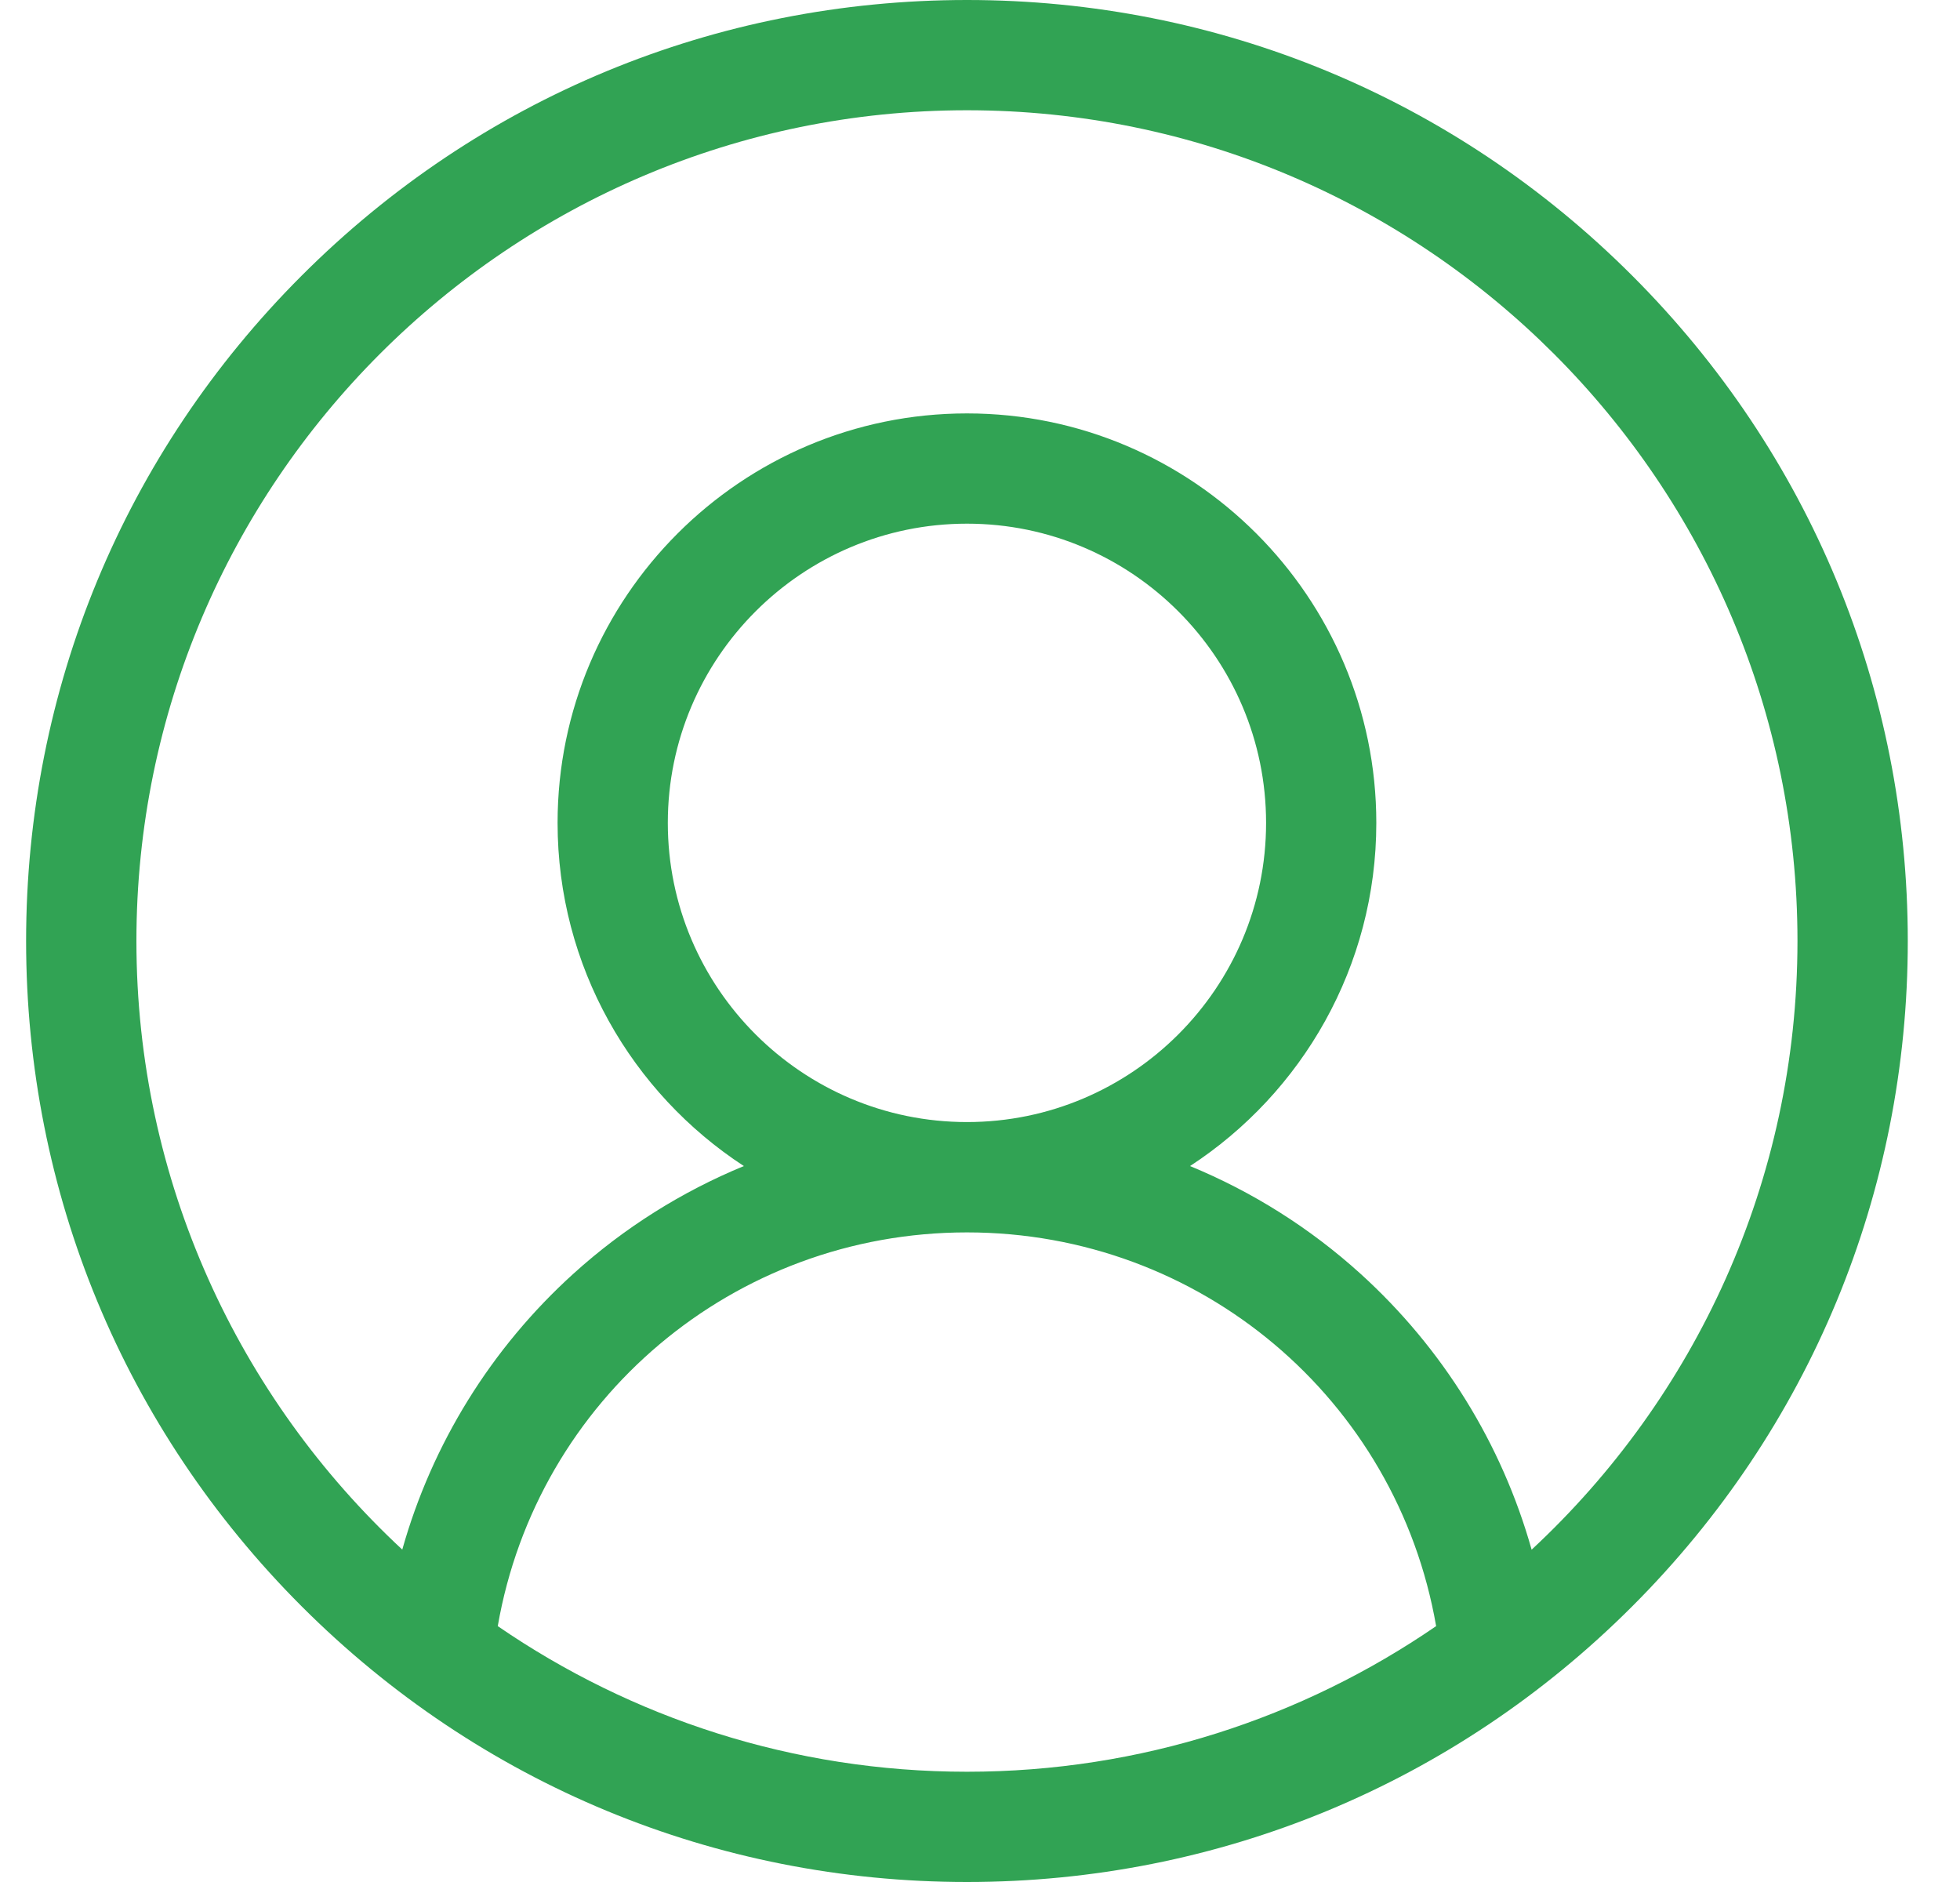 <svg width="25" height="24" viewBox="0 0 25 24" fill="none" xmlns="http://www.w3.org/2000/svg">
<g clip-path="url(#clip0_140_3085)">
<path d="M20.819 3.515C18.552 1.248 15.539 0 12.334 0C9.128 0 6.115 1.248 3.848 3.515C1.582 5.781 0.333 8.795 0.333 12C0.333 15.205 1.582 18.219 3.848 20.485C6.115 22.752 9.128 24 12.334 24C15.539 24 18.552 22.752 20.819 20.485C23.085 18.219 24.334 15.205 24.334 12C24.334 8.795 23.085 5.781 20.819 3.515ZM6.349 20.737C6.851 17.847 9.355 15.716 12.334 15.716C15.312 15.716 17.816 17.847 18.318 20.737C16.614 21.907 14.552 22.594 12.334 22.594C10.115 22.594 8.053 21.907 6.349 20.737ZM8.518 10.494C8.518 8.39 10.23 6.678 12.334 6.678C14.437 6.678 16.149 8.39 16.149 10.494C16.149 12.598 14.437 14.309 12.334 14.309C10.23 14.309 8.518 12.598 8.518 10.494ZM19.536 19.762C19.157 18.416 18.405 17.196 17.352 16.242C16.706 15.657 15.97 15.196 15.179 14.87C16.608 13.938 17.555 12.324 17.555 10.494C17.555 7.614 15.213 5.272 12.334 5.272C9.454 5.272 7.112 7.614 7.112 10.494C7.112 12.324 8.059 13.938 9.488 14.87C8.697 15.196 7.961 15.657 7.315 16.242C6.262 17.195 5.51 18.416 5.131 19.761C3.047 17.825 1.74 15.063 1.74 12C1.74 6.159 6.492 1.406 12.334 1.406C18.175 1.406 22.927 6.159 22.927 12C22.927 15.063 21.62 17.826 19.536 19.762Z" fill="#31A354"/>
</g>
<defs>
<clipPath id="clip0_140_3085">
<rect width="24" height="24" fill="white" transform="translate(0.333)"/>
</clipPath>
</defs>
</svg>
